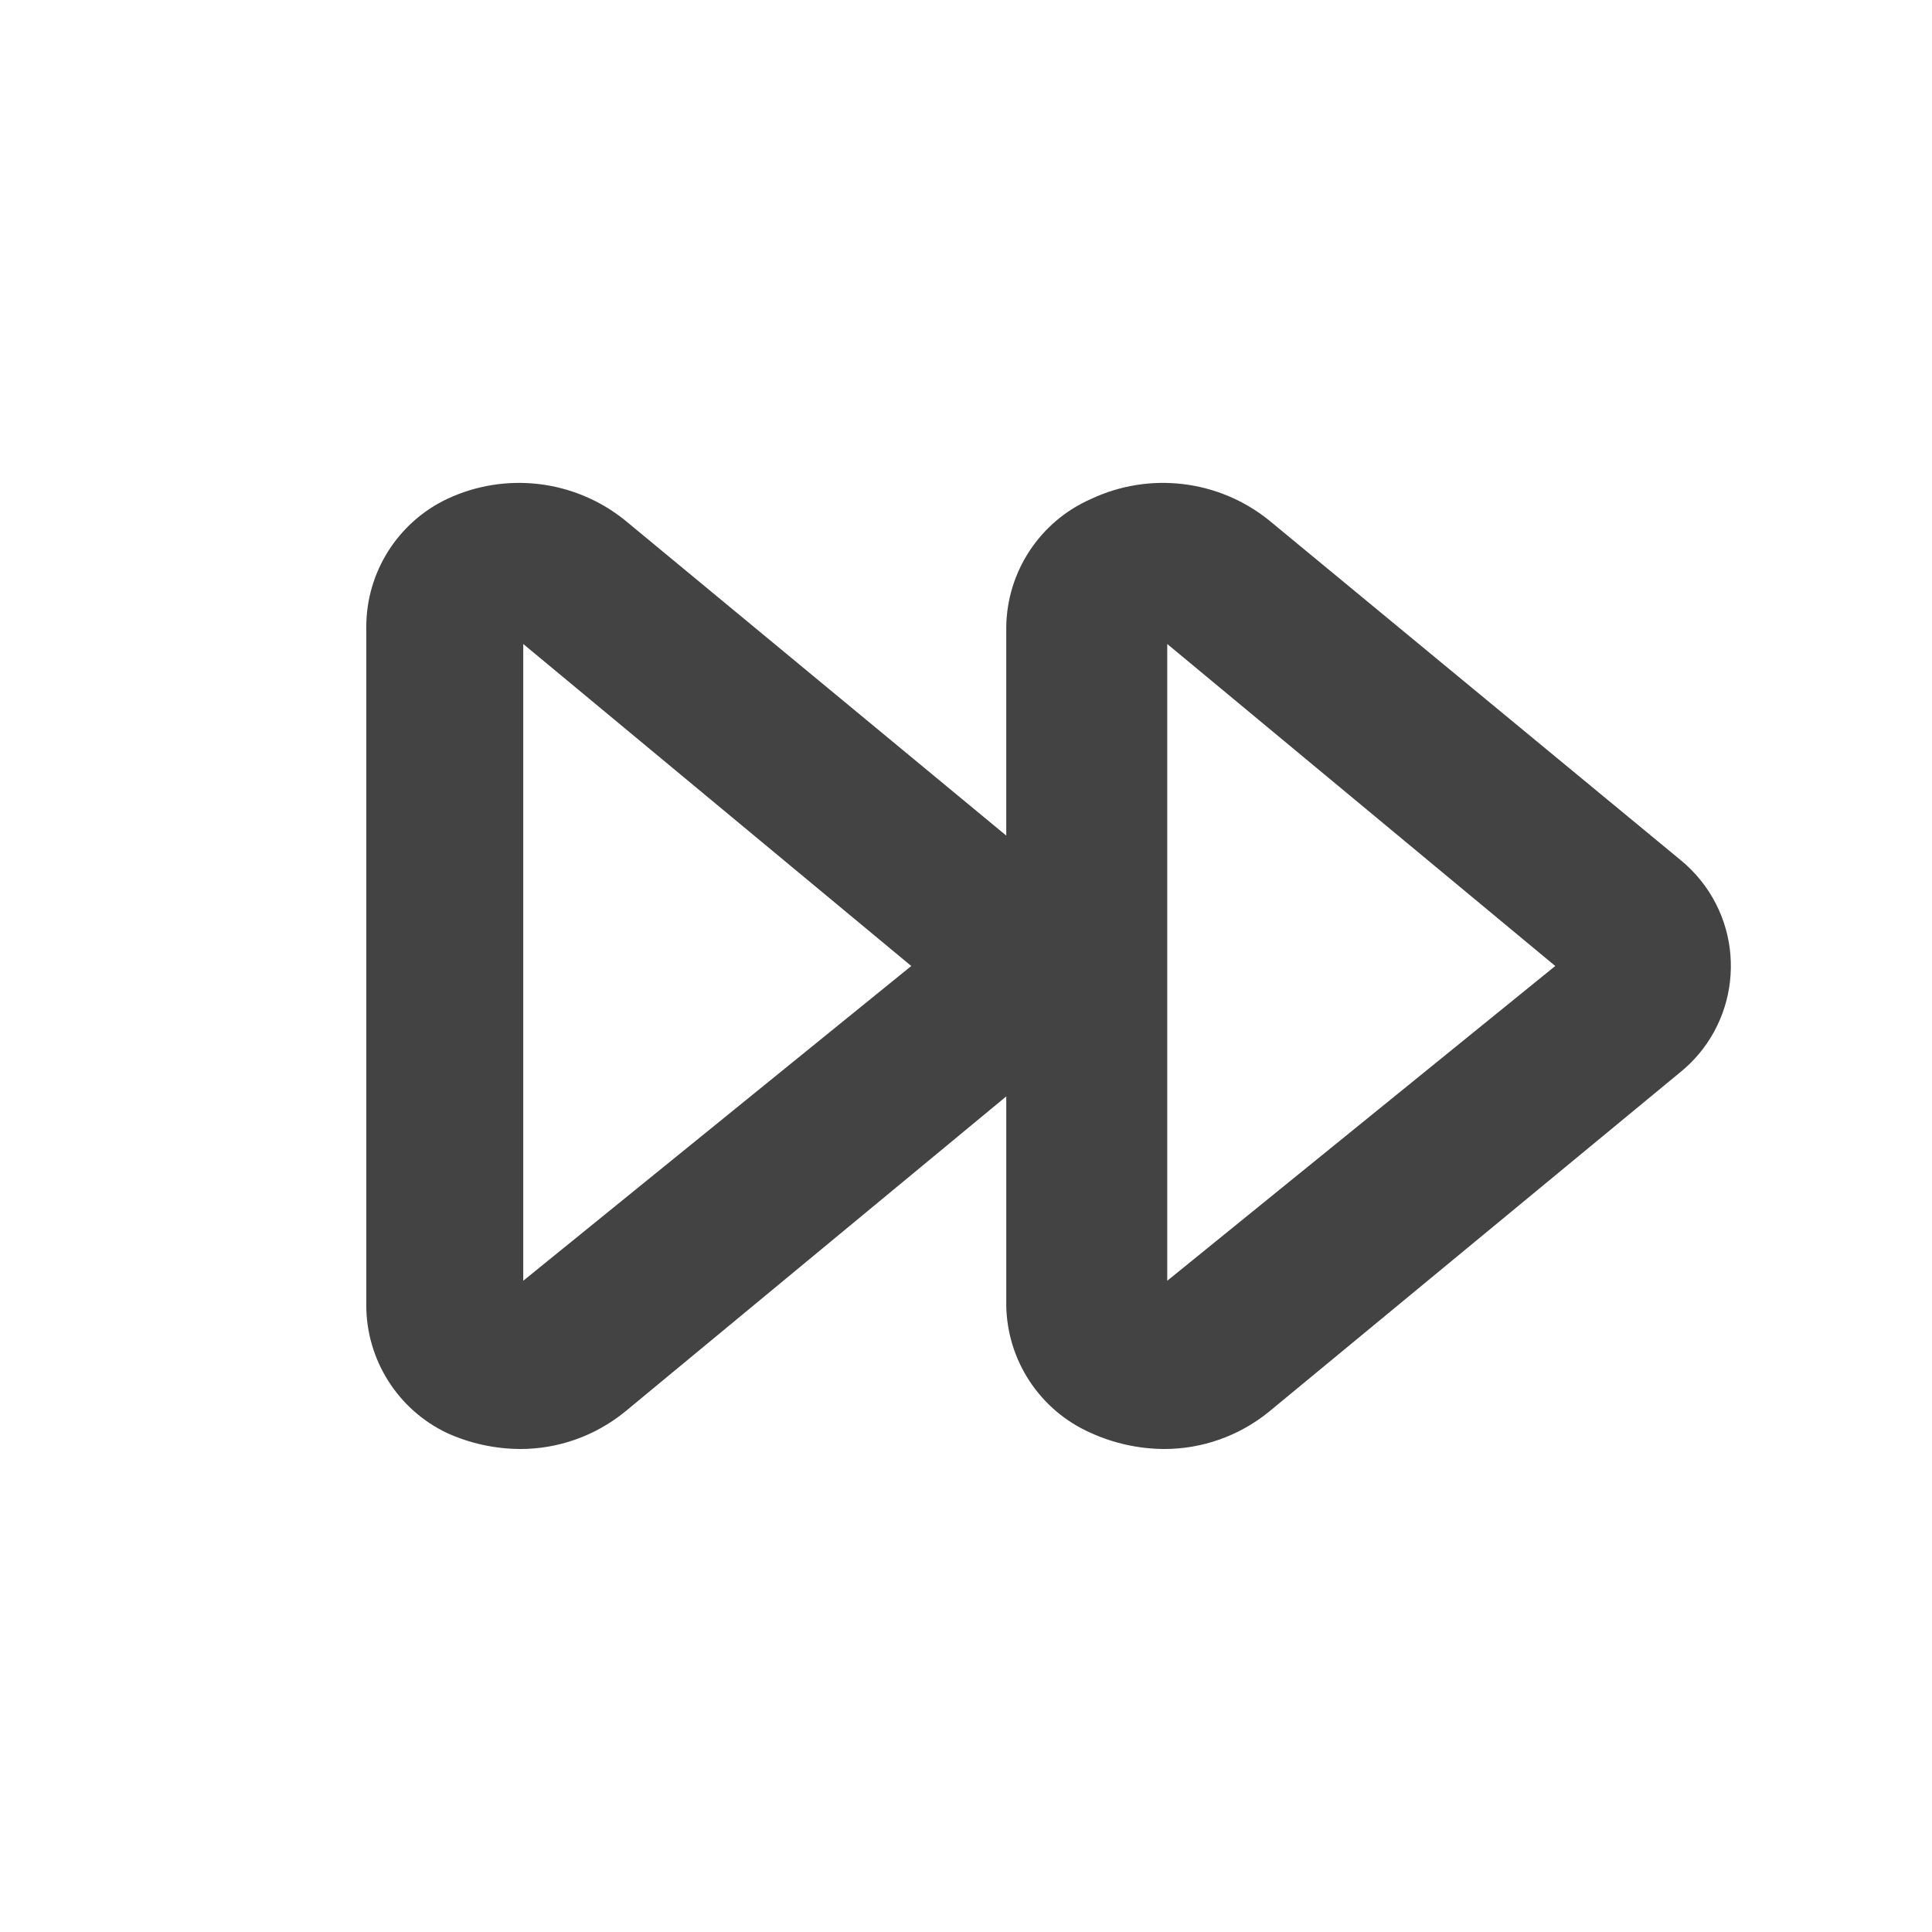 <?xml version="1.0" encoding="UTF-8"?>
<svg version="1.1" viewBox="0 0 24 24" xmlns="http://www.w3.org/2000/svg" xmlns:xlink="http://www.w3.org/1999/xlink">
    <!--Generated by IJSVG (https://github.com/iconjar/IJSVG)-->
    <g fill="#434343">
        <path opacity="0" d="M0,0h24v24h-24Z"></path>
        <path d="M20.86,10.67l-5.1,-4.21l6.73056e-08,5.39279e-08c-0.626,-0.502 -1.484,-0.603 -2.21,-0.26l-1.66569e-08,7.34214e-09c-0.631,0.278 -1.042,0.9 -1.05,1.59v2.59l-4.74,-3.92l6.73056e-08,5.39279e-08c-0.626,-0.502 -1.484,-0.603 -2.21,-0.26l4.78403e-08,-2.29037e-08c-0.612,0.293 -1.001,0.912 -1,1.59v8.42l-6.16689e-08,4.29535e-05c-0.001,0.678 0.388,1.297 1,1.59l7.40127e-09,3.36572e-09c0.286,0.13 0.596,0.198 0.91,0.2l1.18971e-07,1.42187e-10c0.473,0.001 0.932,-0.162 1.3,-0.46l4.74,-3.92v2.59l-7.46778e-08,-6.41591e-06c0.008,0.69 0.419,1.312 1.05,1.59l7.40127e-09,3.36572e-09c0.286,0.13 0.596,0.198 0.91,0.2l1.18971e-07,1.42187e-10c0.473,0.001 0.932,-0.162 1.3,-0.46l5.1,-4.21l-4.78779e-09,3.81159e-09c0.735,-0.585 0.856,-1.654 0.271,-2.389c-0.08,-0.1 -0.171,-0.191 -0.271,-0.271Zm-14.36,5.24v-7.91l4.82,4Zm8,0v-7.91l4.82,4Z"></path>
    </g>
</svg>